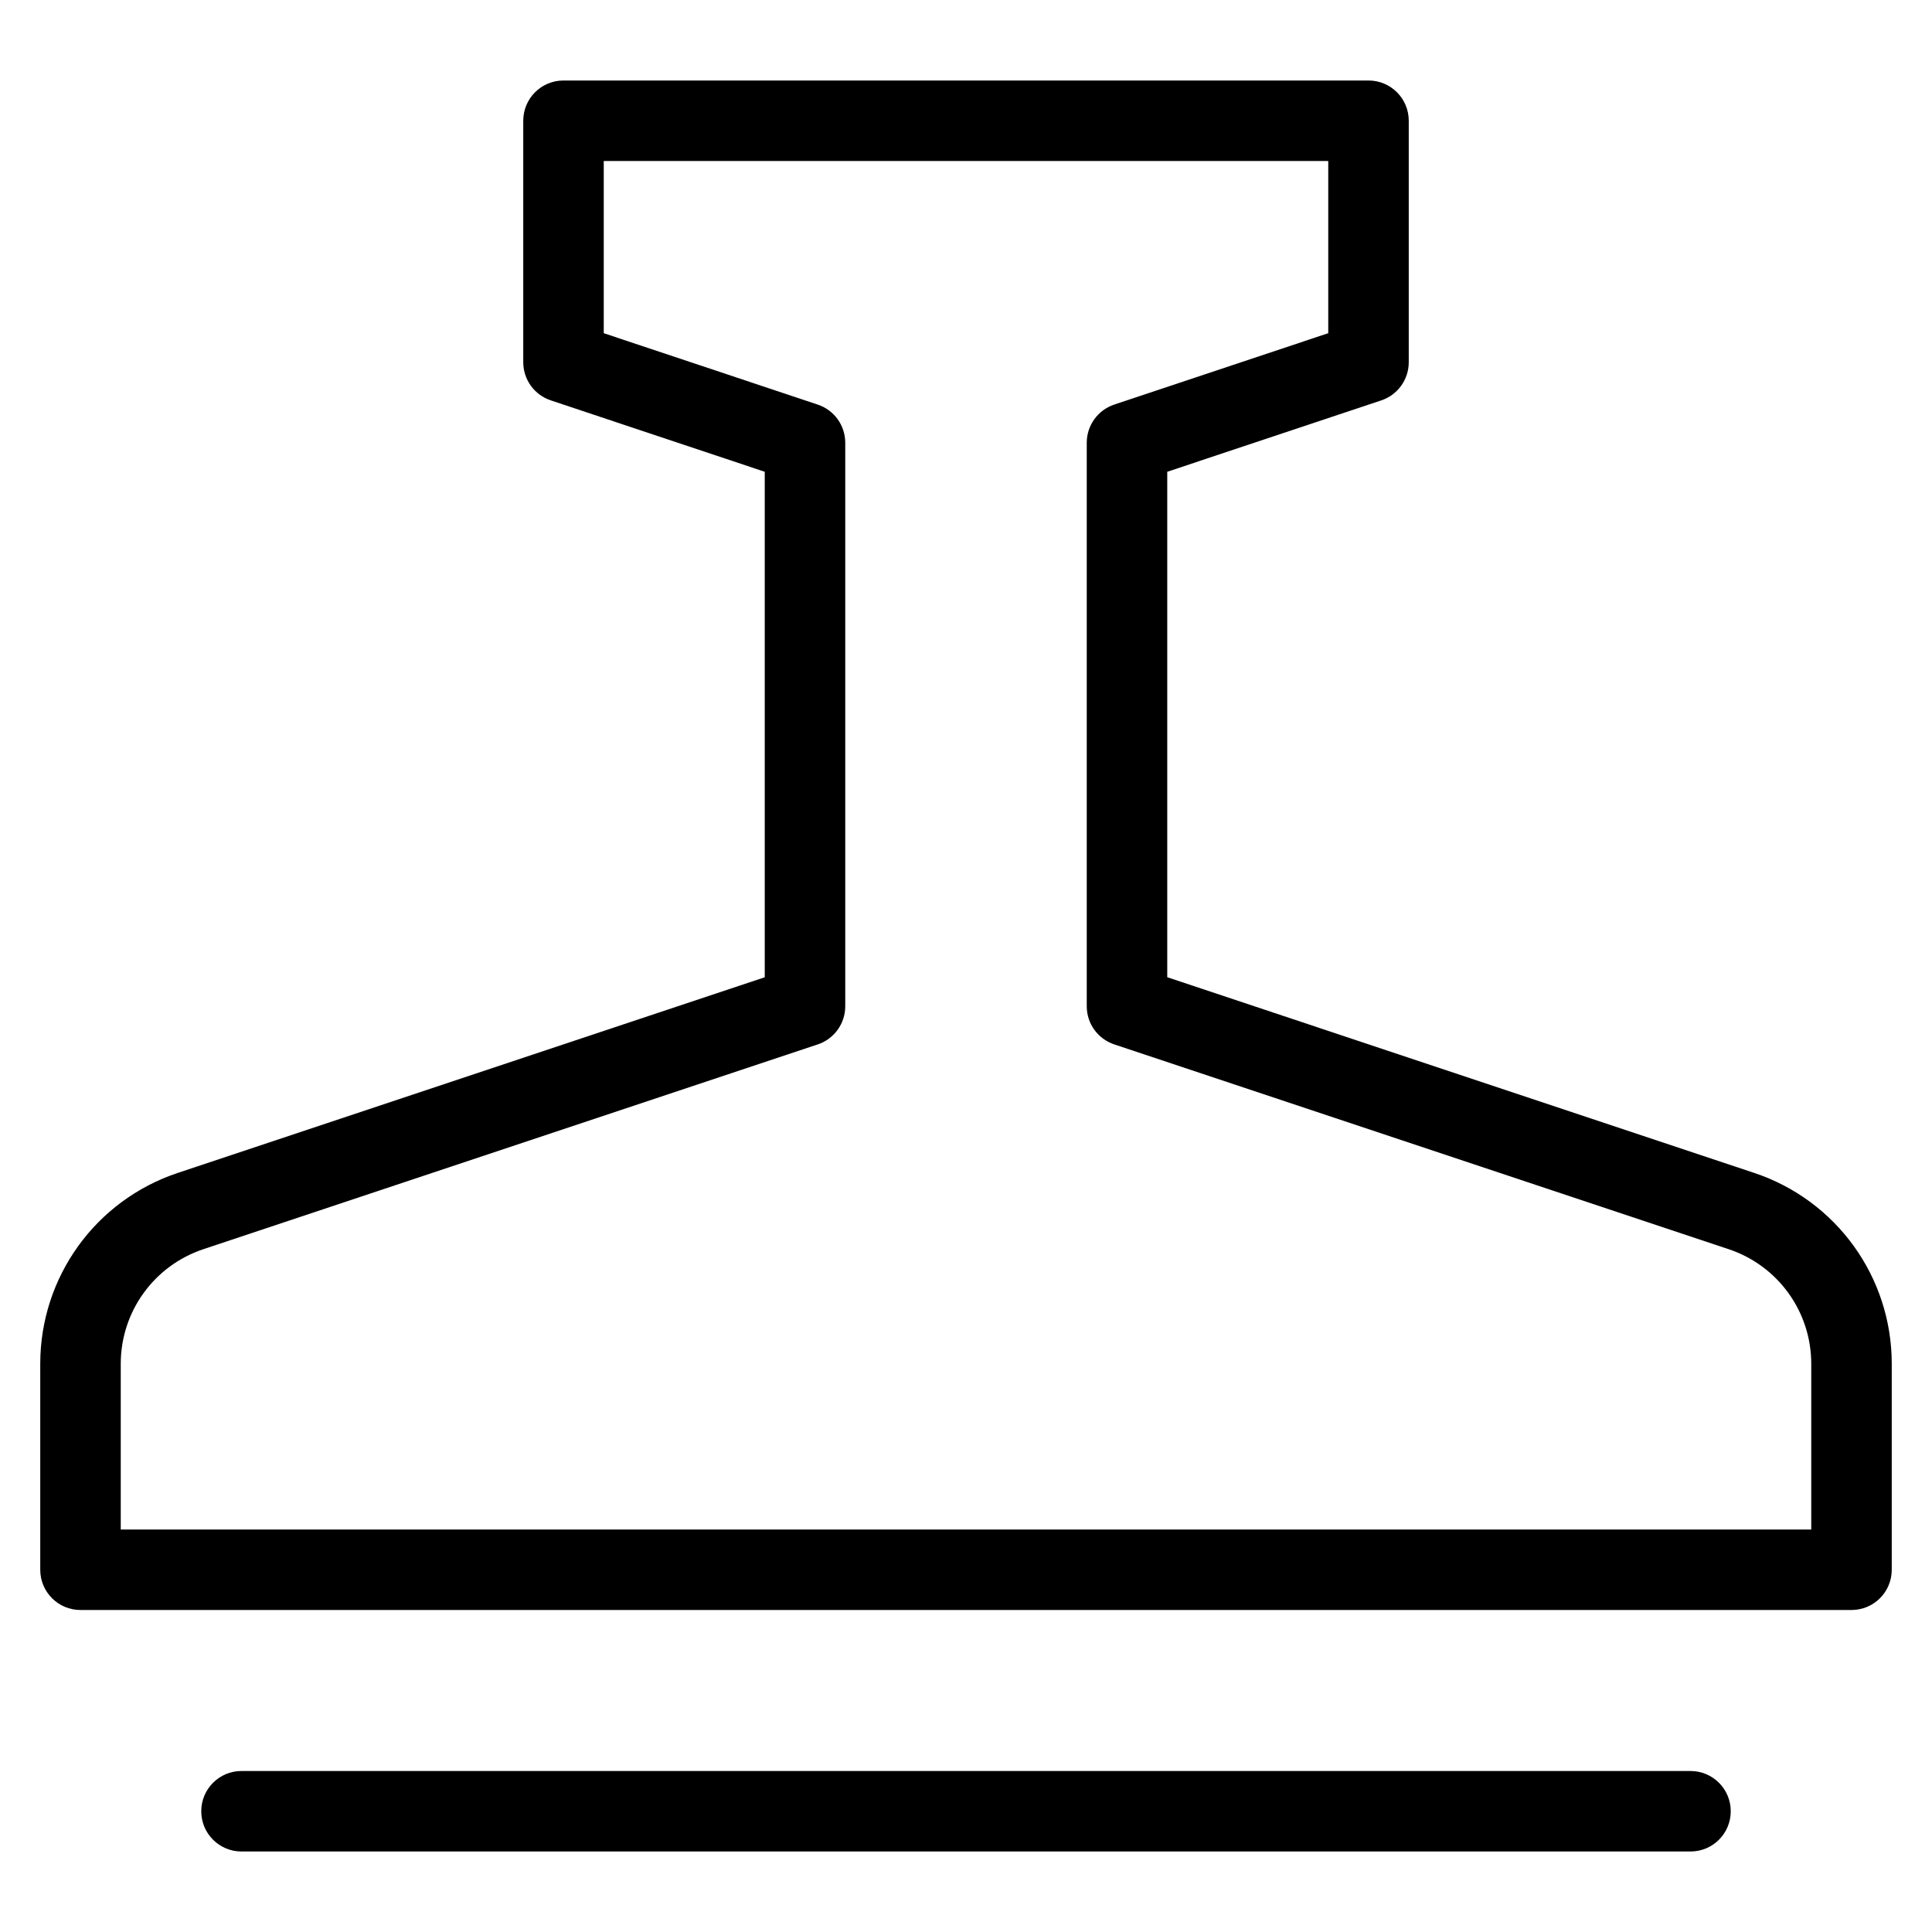 <?xml version="1.0" encoding="utf-8"?>
<!-- Generator: Adobe Illustrator 19.2.1, SVG Export Plug-In . SVG Version: 6.00 Build 0)  -->
<!DOCTYPE svg PUBLIC "-//W3C//DTD SVG 1.1//EN" "http://www.w3.org/Graphics/SVG/1.1/DTD/svg11.dtd">
<svg version="1.1" id="Layer_1" xmlns="http://www.w3.org/2000/svg" xmlns:xlink="http://www.w3.org/1999/xlink" x="0px" y="0px"
	 width="48px" height="48px" viewBox="0 0 48 48" enable-background="new 0 0 48 48" xml:space="preserve">
<path d="M43.581,29.14L29,24.279V11.721l5.316-1.773C34.725,9.812,35,9.43,35,8.999V3c0-0.553-0.447-1-1-1H14c-0.553,0-1,0.447-1,1
	v5.999c0,0.431,0.275,0.812,0.684,0.948L19,11.721v12.559L4.419,29.14C2.374,29.821,1,31.728,1,33.883V39c0,0.553,0.447,1,1,1h44
	c0.553,0,1-0.447,1-1v-5.117C47,31.728,45.626,29.821,43.581,29.14z M45,38H3v-4.117c0-1.293,0.824-2.437,2.052-2.847l15.265-5.088
	C20.725,25.812,21,25.431,21,25V11c0-0.431-0.275-0.812-0.684-0.948L15,8.278V4h18v4.278l-5.316,1.773
	C27.275,10.188,27,10.569,27,11v14c0,0.431,0.275,0.812,0.684,0.948l15.265,5.088C44.176,31.446,45,32.59,45,33.883V38z"/>
<path d="M43,45c0-0.553-0.447-1-1-1H6c-0.553,0-1,0.447-1,1s0.447,1,1,1h36C42.553,46,43,45.553,43,45z"/>
</svg>
